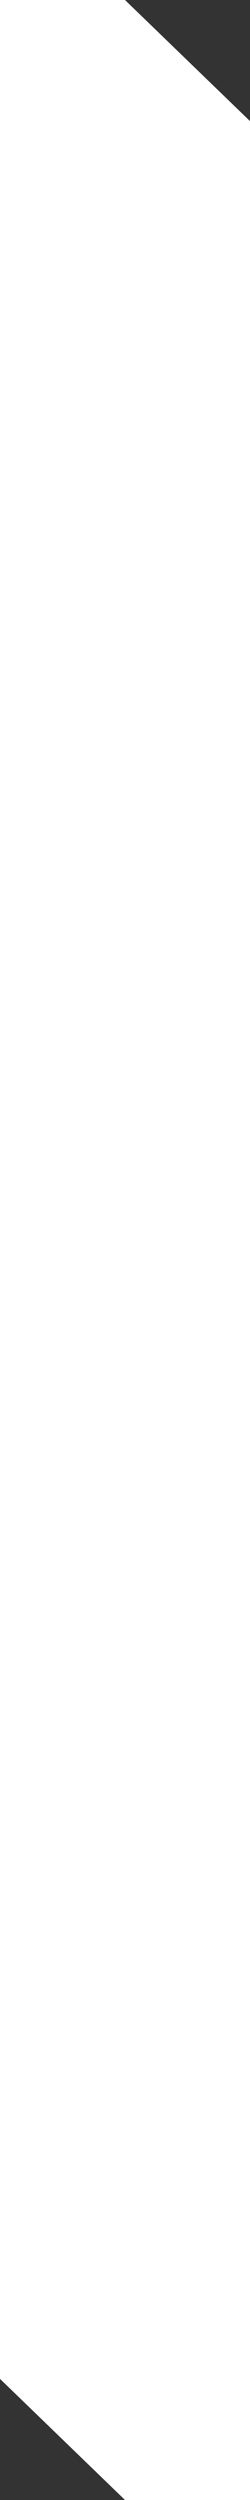 <svg width="4" height="40" viewBox="0 0 4 40" fill="none" xmlns="http://www.w3.org/2000/svg">
<rect x="0" y="0" width="4" height="40" fill="#333333" stroke="none"/>
<path d="M2 40L0 38.062L0 0H2L4 1.938V40H2Z" fill="white"/>
</svg>
